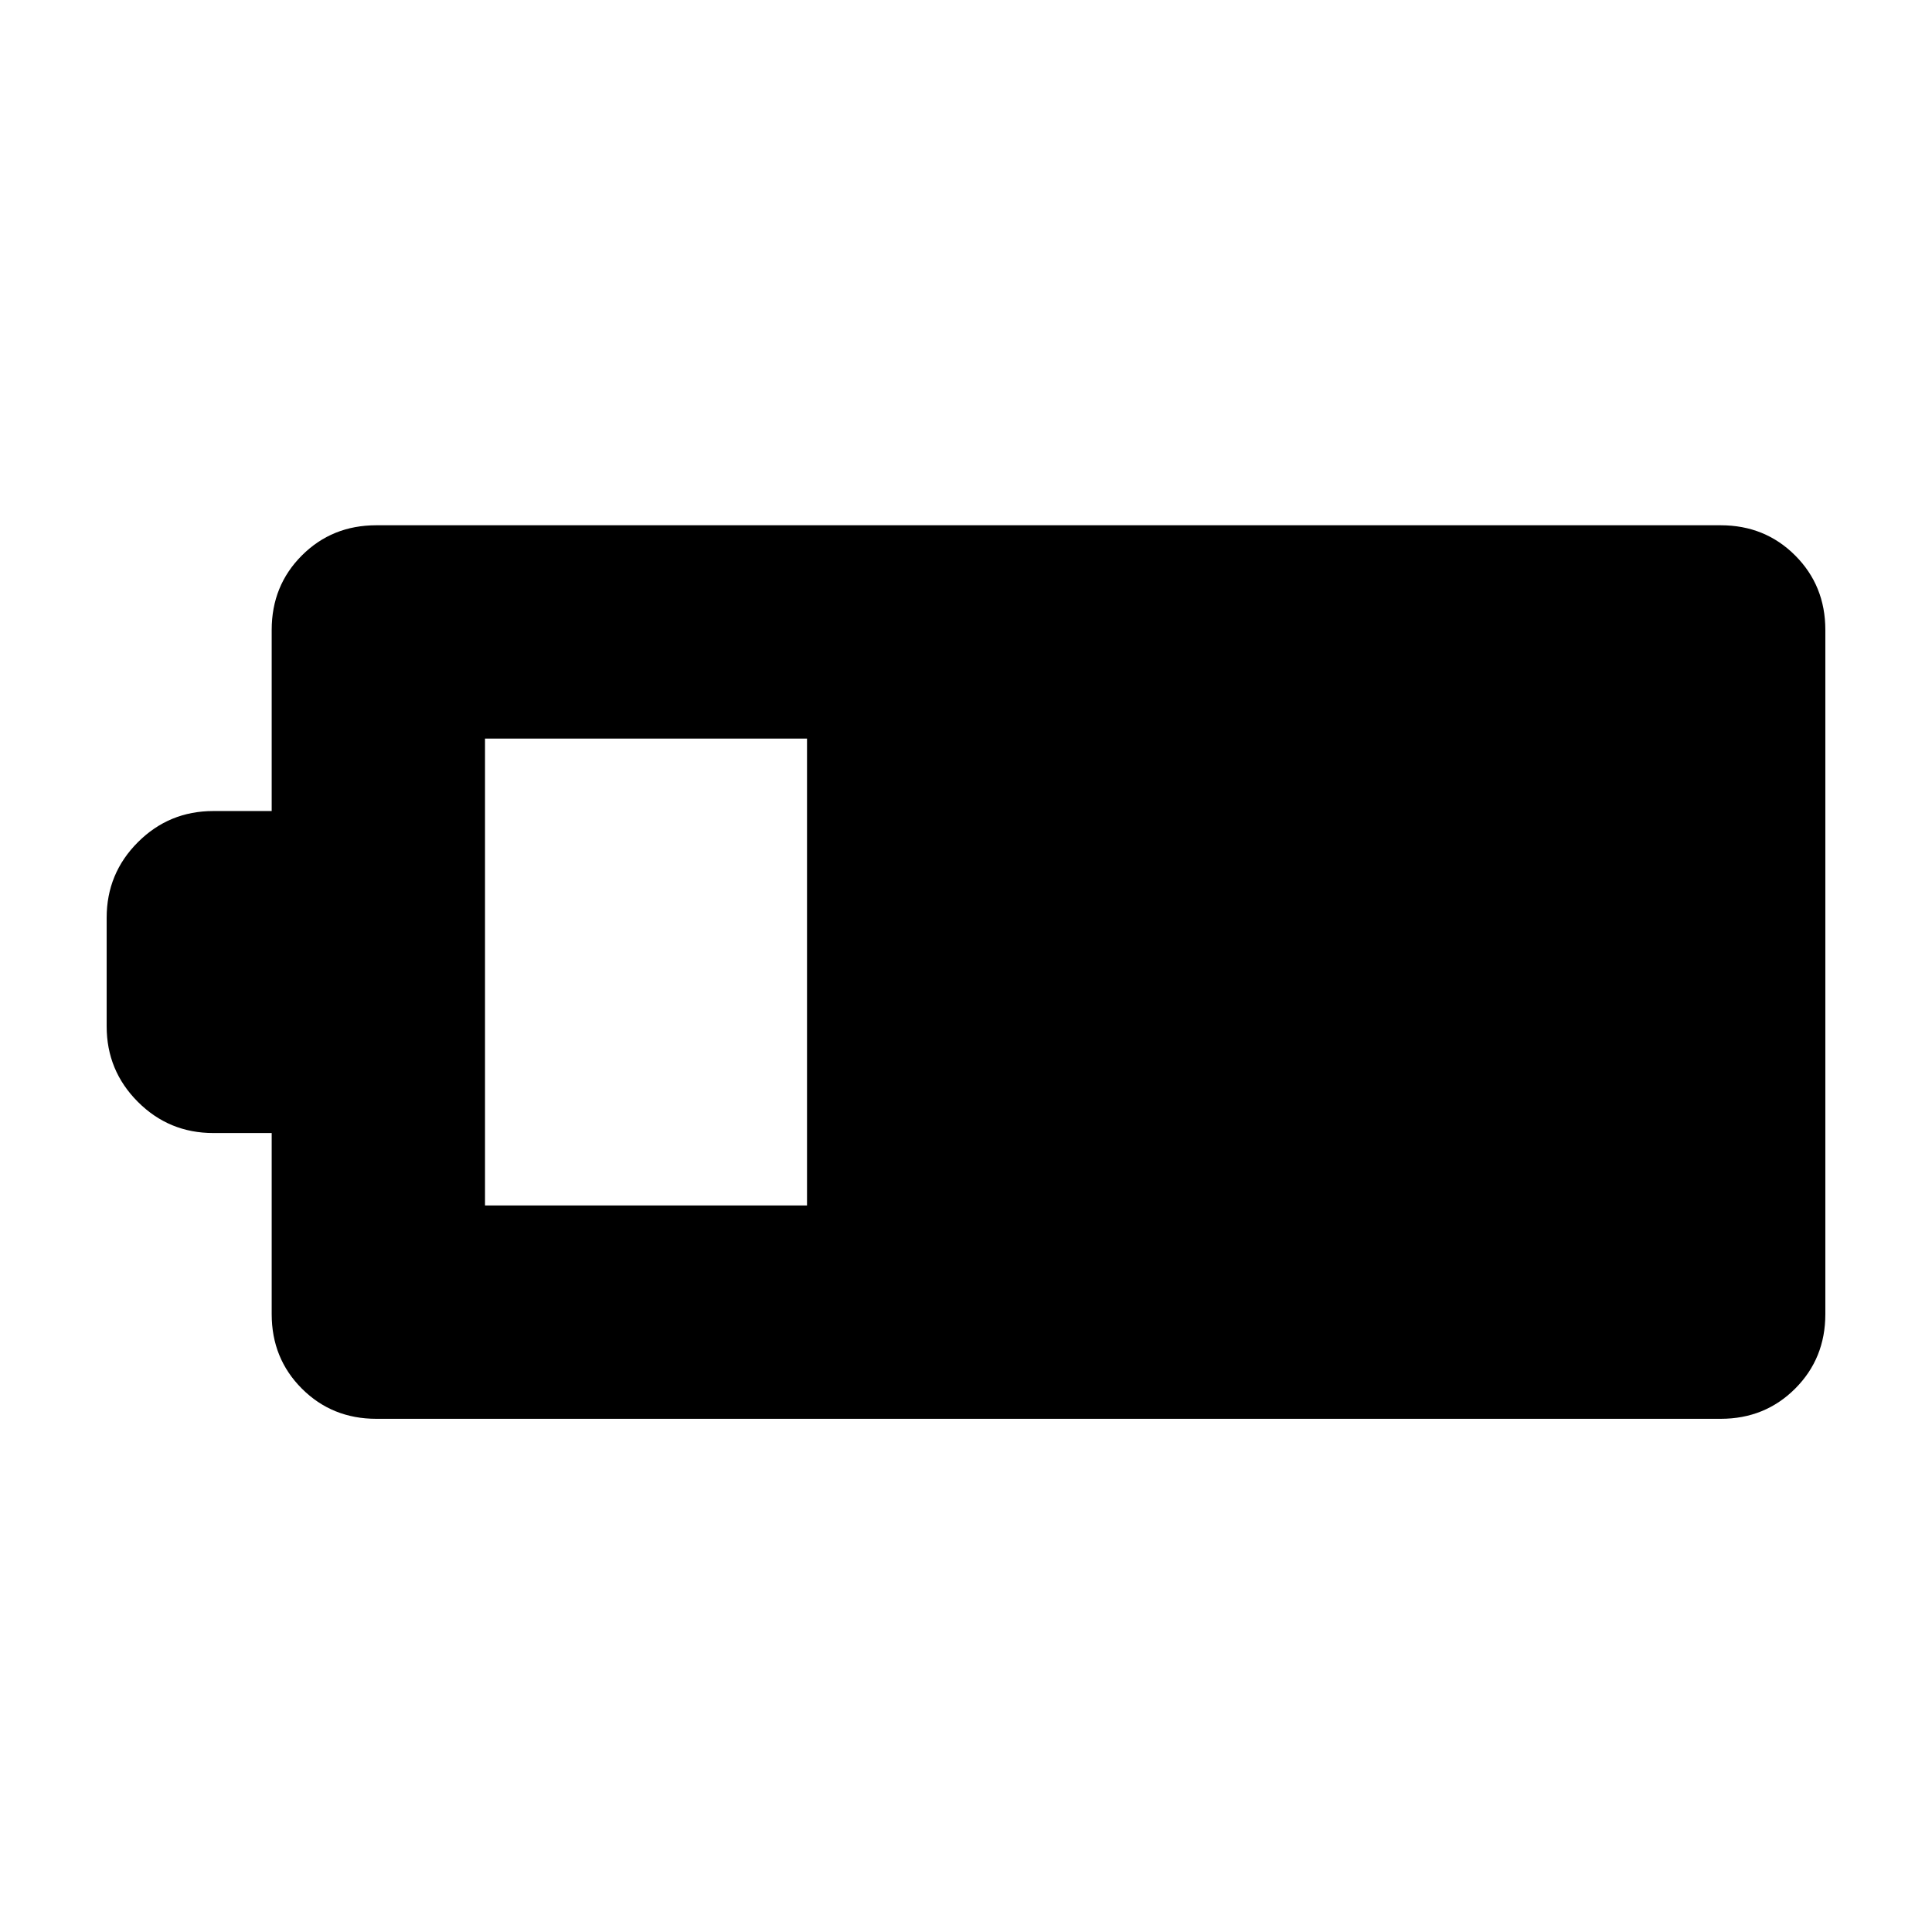 <svg xmlns="http://www.w3.org/2000/svg" height="24" width="24"><path d="M22.675 16.325q0 .55-.375.925t-.925.375h-16.7q-.55 0-.925-.375t-.375-.925v-2.25H2.65q-.55 0-.937-.387-.388-.388-.388-.938V11.4q0-.55.388-.938.387-.387.937-.387h.725v-2.25q0-.55.375-.925t.925-.375h16.7q.55 0 .925.375t.375.925Zm-12.65-1.35v-5.8h-4v5.8Z"/></svg>